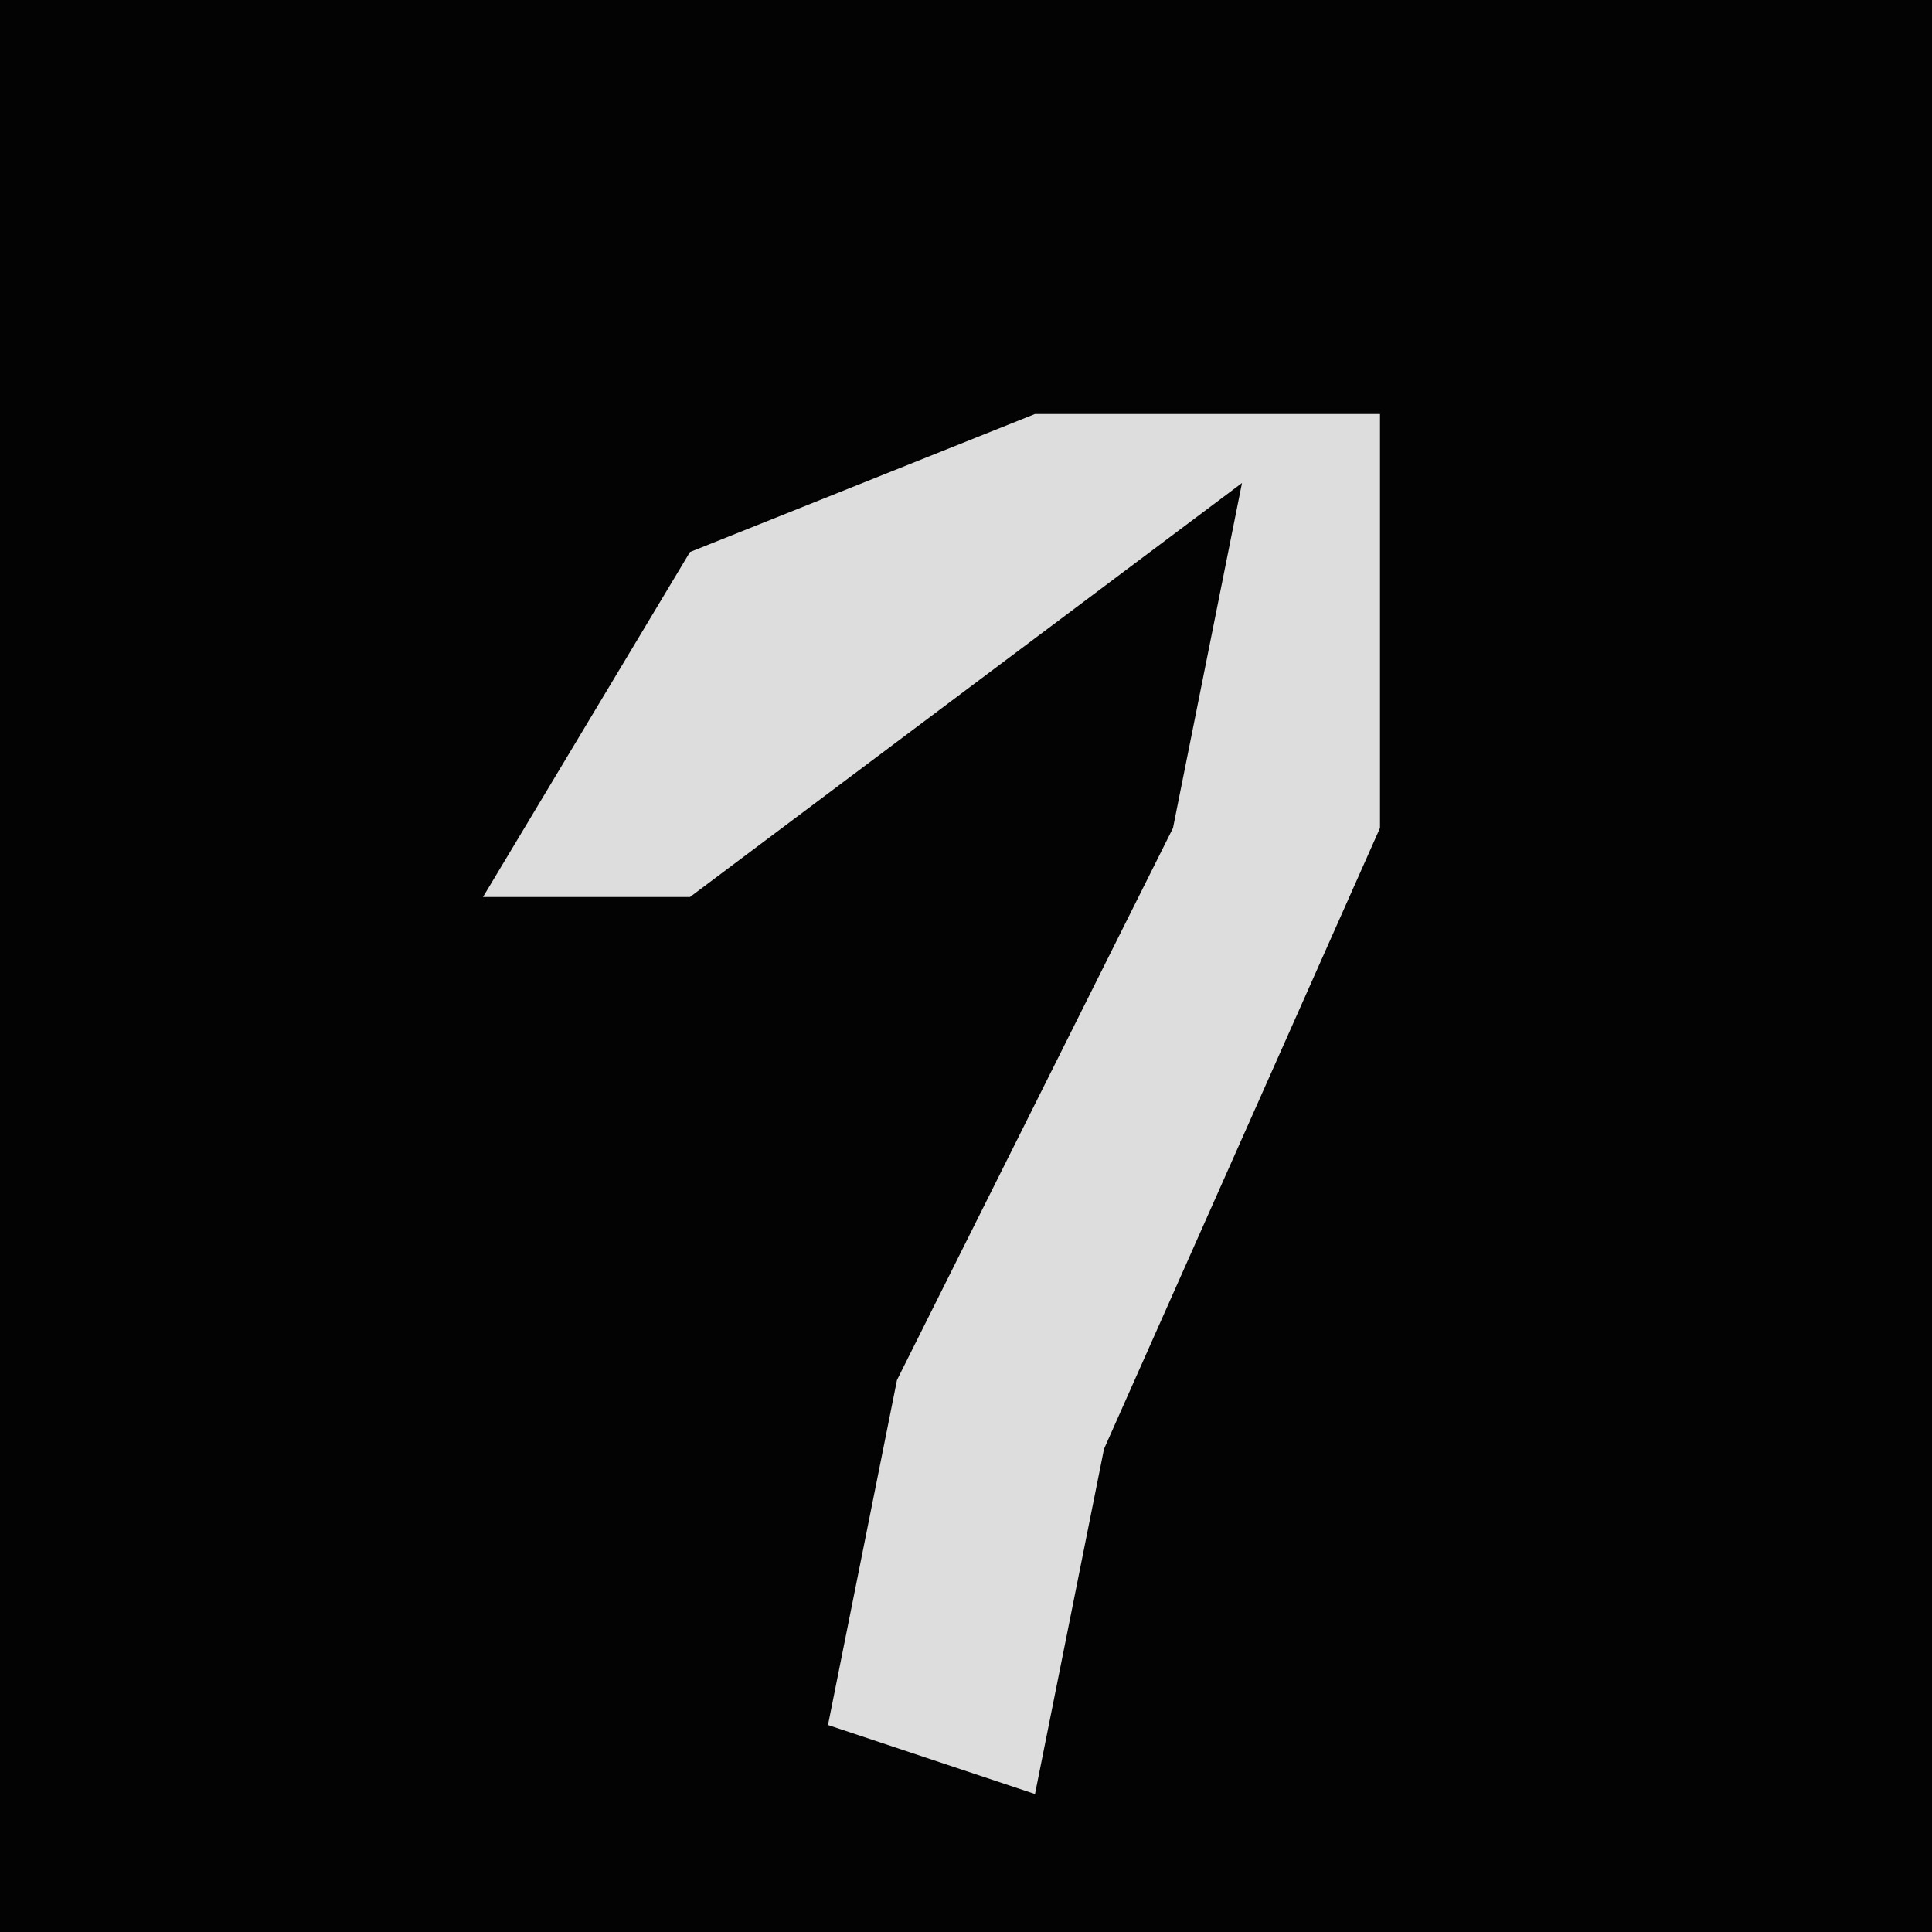 <?xml version="1.0" encoding="UTF-8"?>
<svg version="1.1" xmlns="http://www.w3.org/2000/svg" width="28" height="28">
<path d="M0,0 L28,0 L28,28 L0,28 Z " fill="#030303" transform="translate(0,0)"/>
<path d="M0,0 L5,0 L5,6 L1,15 L0,20 L-3,19 L-2,14 L2,6 L3,1 L-5,7 L-8,7 L-5,2 Z " fill="#DDDDDD" transform="translate(15,6)"/>
</svg>
